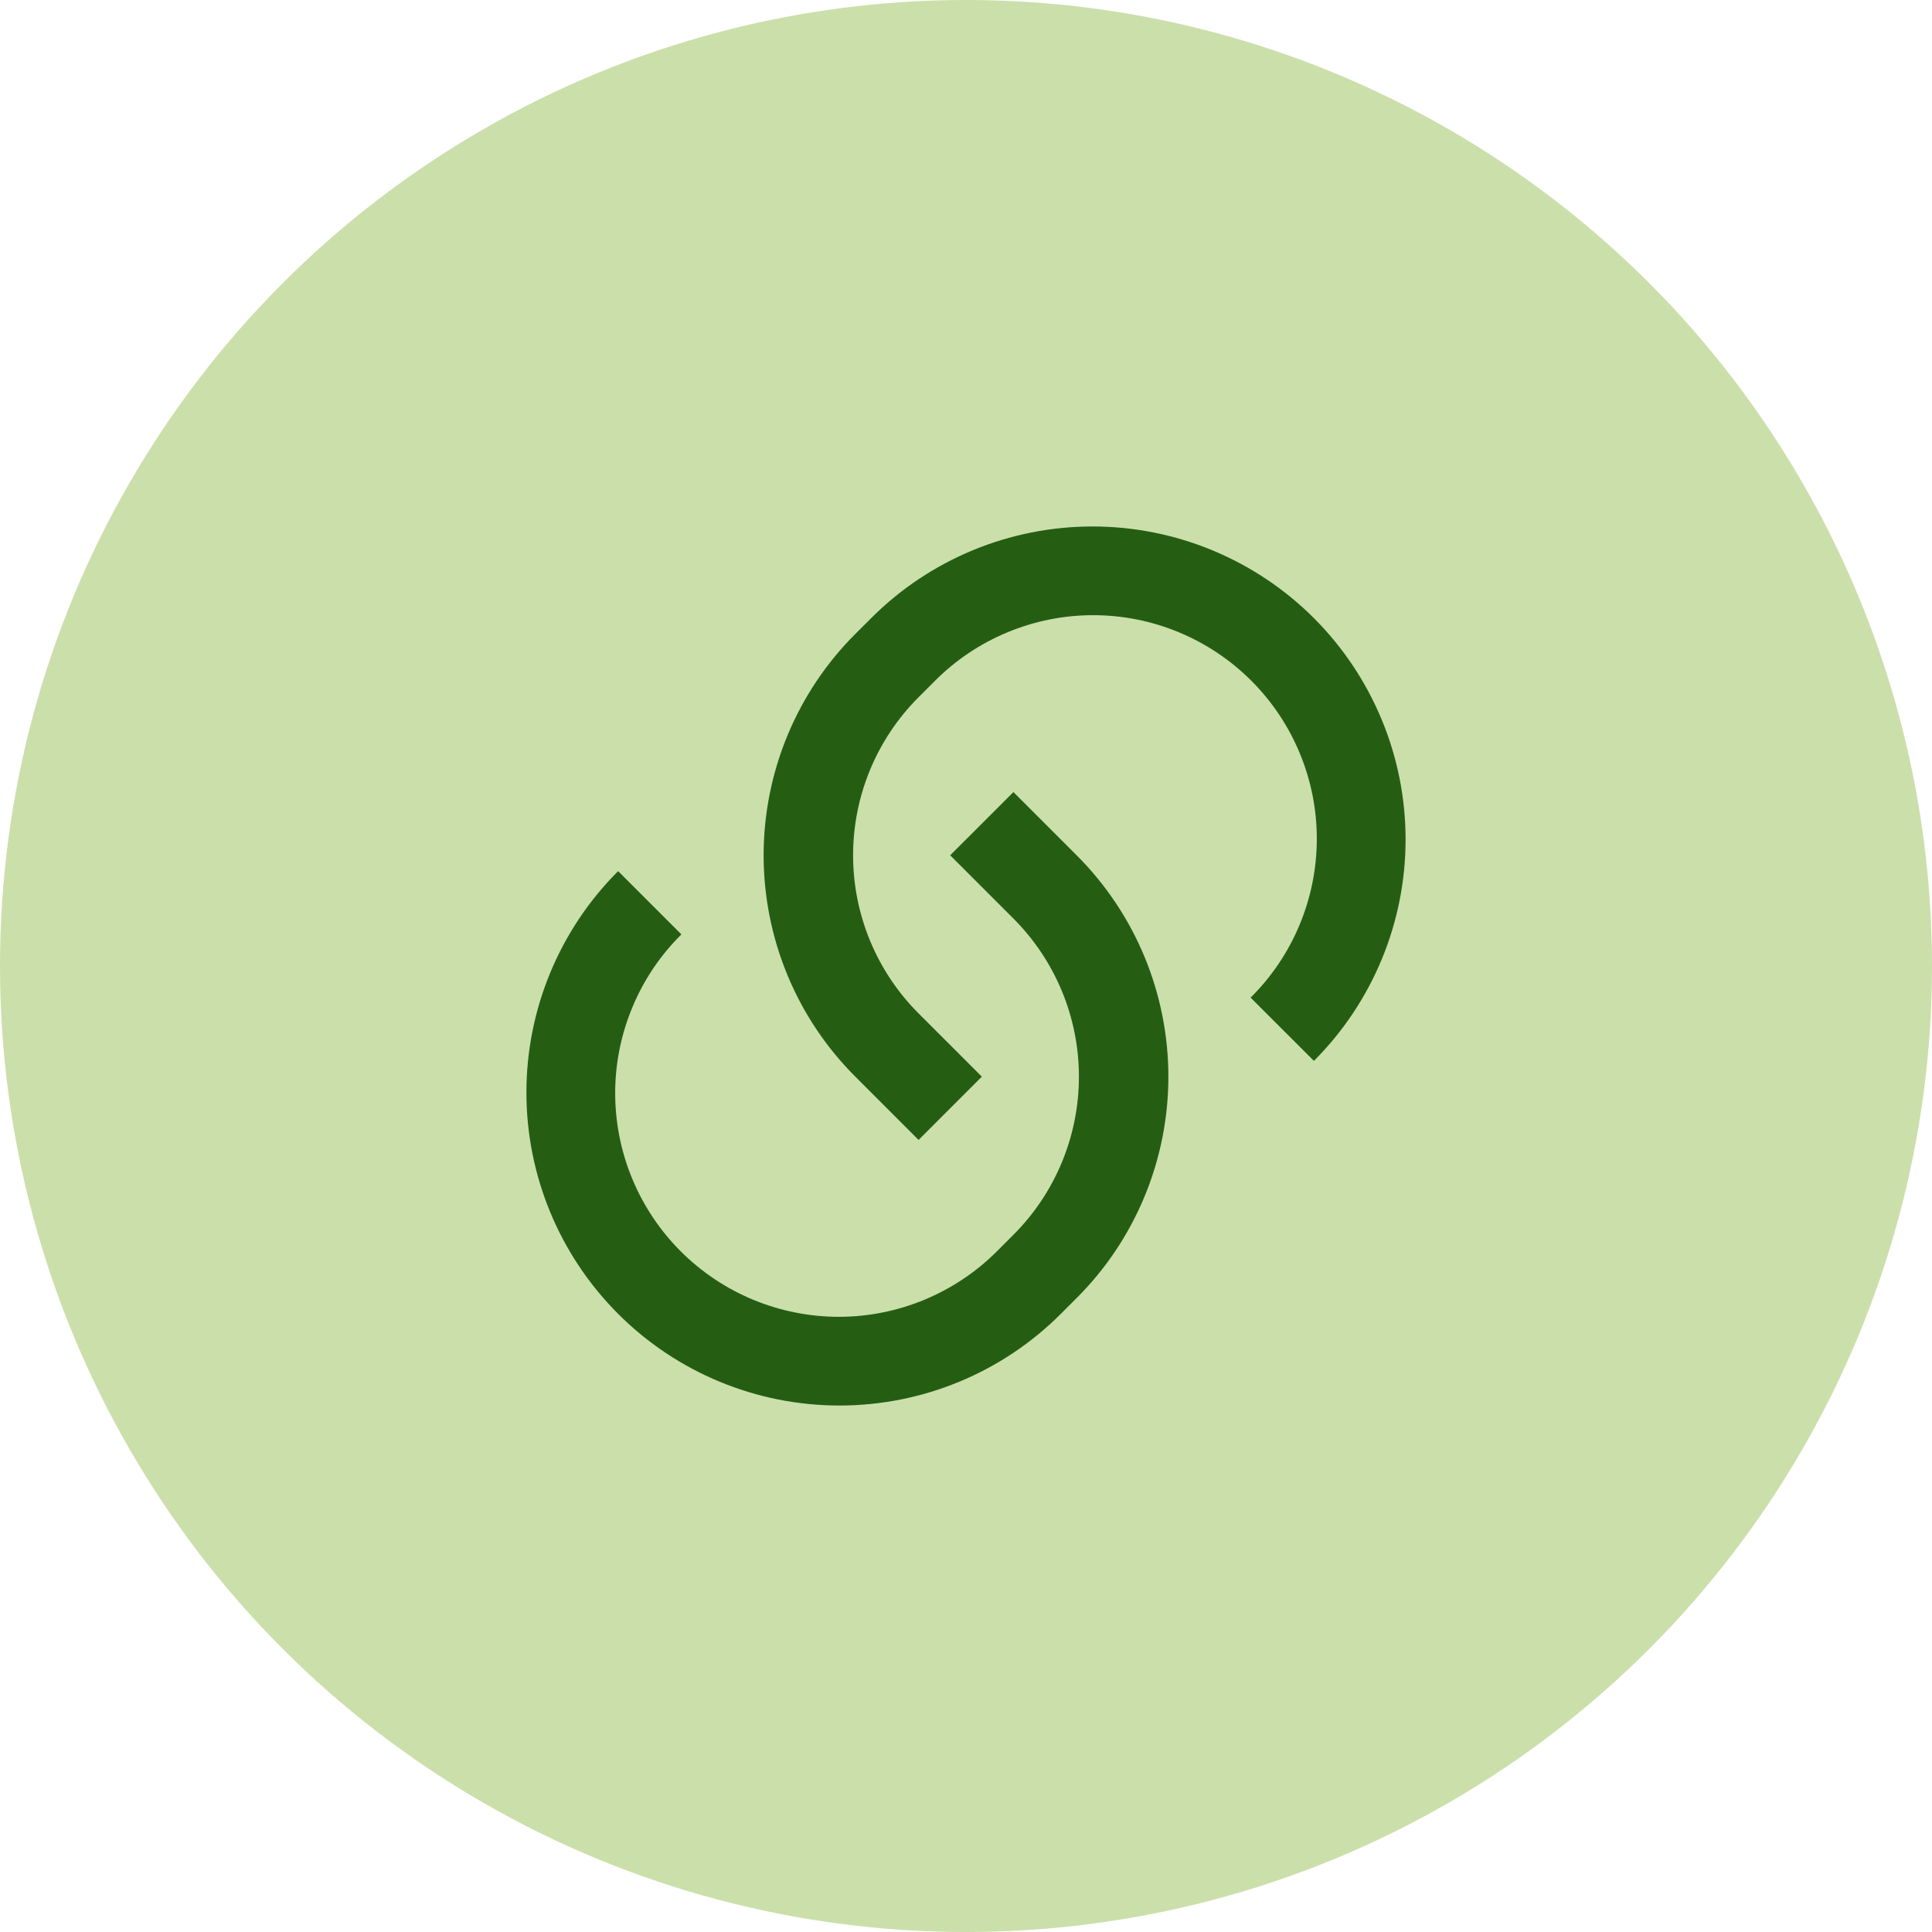 <svg width="36" height="36" viewBox="0 0 36 36" fill="none" xmlns="http://www.w3.org/2000/svg">
<circle cx="18" cy="18" r="18" fill="#CBDFAB"/>
<path d="M18.883 14.758L20.062 15.937C20.604 16.479 21.034 17.122 21.327 17.83C21.62 18.538 21.771 19.296 21.771 20.062C21.771 20.828 21.62 21.587 21.327 22.295C21.034 23.003 20.604 23.646 20.062 24.187L19.767 24.482C18.674 25.576 17.19 26.19 15.643 26.19C14.095 26.19 12.611 25.576 11.518 24.482C10.424 23.387 9.809 21.904 9.809 20.357C9.809 18.809 10.424 17.326 11.518 16.232L12.697 17.411C12.307 17.797 11.997 18.256 11.786 18.763C11.574 19.269 11.464 19.812 11.463 20.361C11.462 20.909 11.569 21.453 11.779 21.96C11.988 22.467 12.296 22.928 12.684 23.316C13.072 23.704 13.533 24.012 14.04 24.221C14.547 24.43 15.09 24.538 15.639 24.537C16.188 24.535 16.731 24.426 17.237 24.214C17.743 24.002 18.203 23.693 18.589 23.303L18.884 23.008C19.665 22.227 20.104 21.167 20.104 20.062C20.104 18.957 19.665 17.898 18.884 17.116L17.705 15.937L18.884 14.759L18.883 14.758ZM24.482 19.767L23.303 18.589C23.693 18.203 24.003 17.743 24.214 17.237C24.426 16.731 24.535 16.188 24.537 15.639C24.538 15.09 24.431 14.547 24.221 14.04C24.012 13.532 23.704 13.072 23.316 12.684C22.928 12.296 22.467 11.988 21.96 11.779C21.453 11.569 20.91 11.462 20.361 11.463C19.812 11.464 19.269 11.574 18.763 11.786C18.257 11.997 17.797 12.307 17.411 12.697L17.116 12.992C16.335 13.773 15.896 14.832 15.896 15.937C15.896 17.042 16.335 18.102 17.116 18.883L18.295 20.062L17.116 21.241L15.938 20.062C15.396 19.521 14.966 18.878 14.673 18.17C14.38 17.462 14.229 16.703 14.229 15.937C14.229 15.171 14.38 14.413 14.673 13.705C14.966 12.997 15.396 12.354 15.938 11.812L16.233 11.518C17.326 10.424 18.81 9.81 20.358 9.81C21.905 9.81 23.388 10.424 24.483 11.518C25.576 12.612 26.191 14.096 26.191 15.643C26.191 17.19 25.576 18.674 24.483 19.768L24.482 19.767Z" fill="#255E13"/>
</svg>
